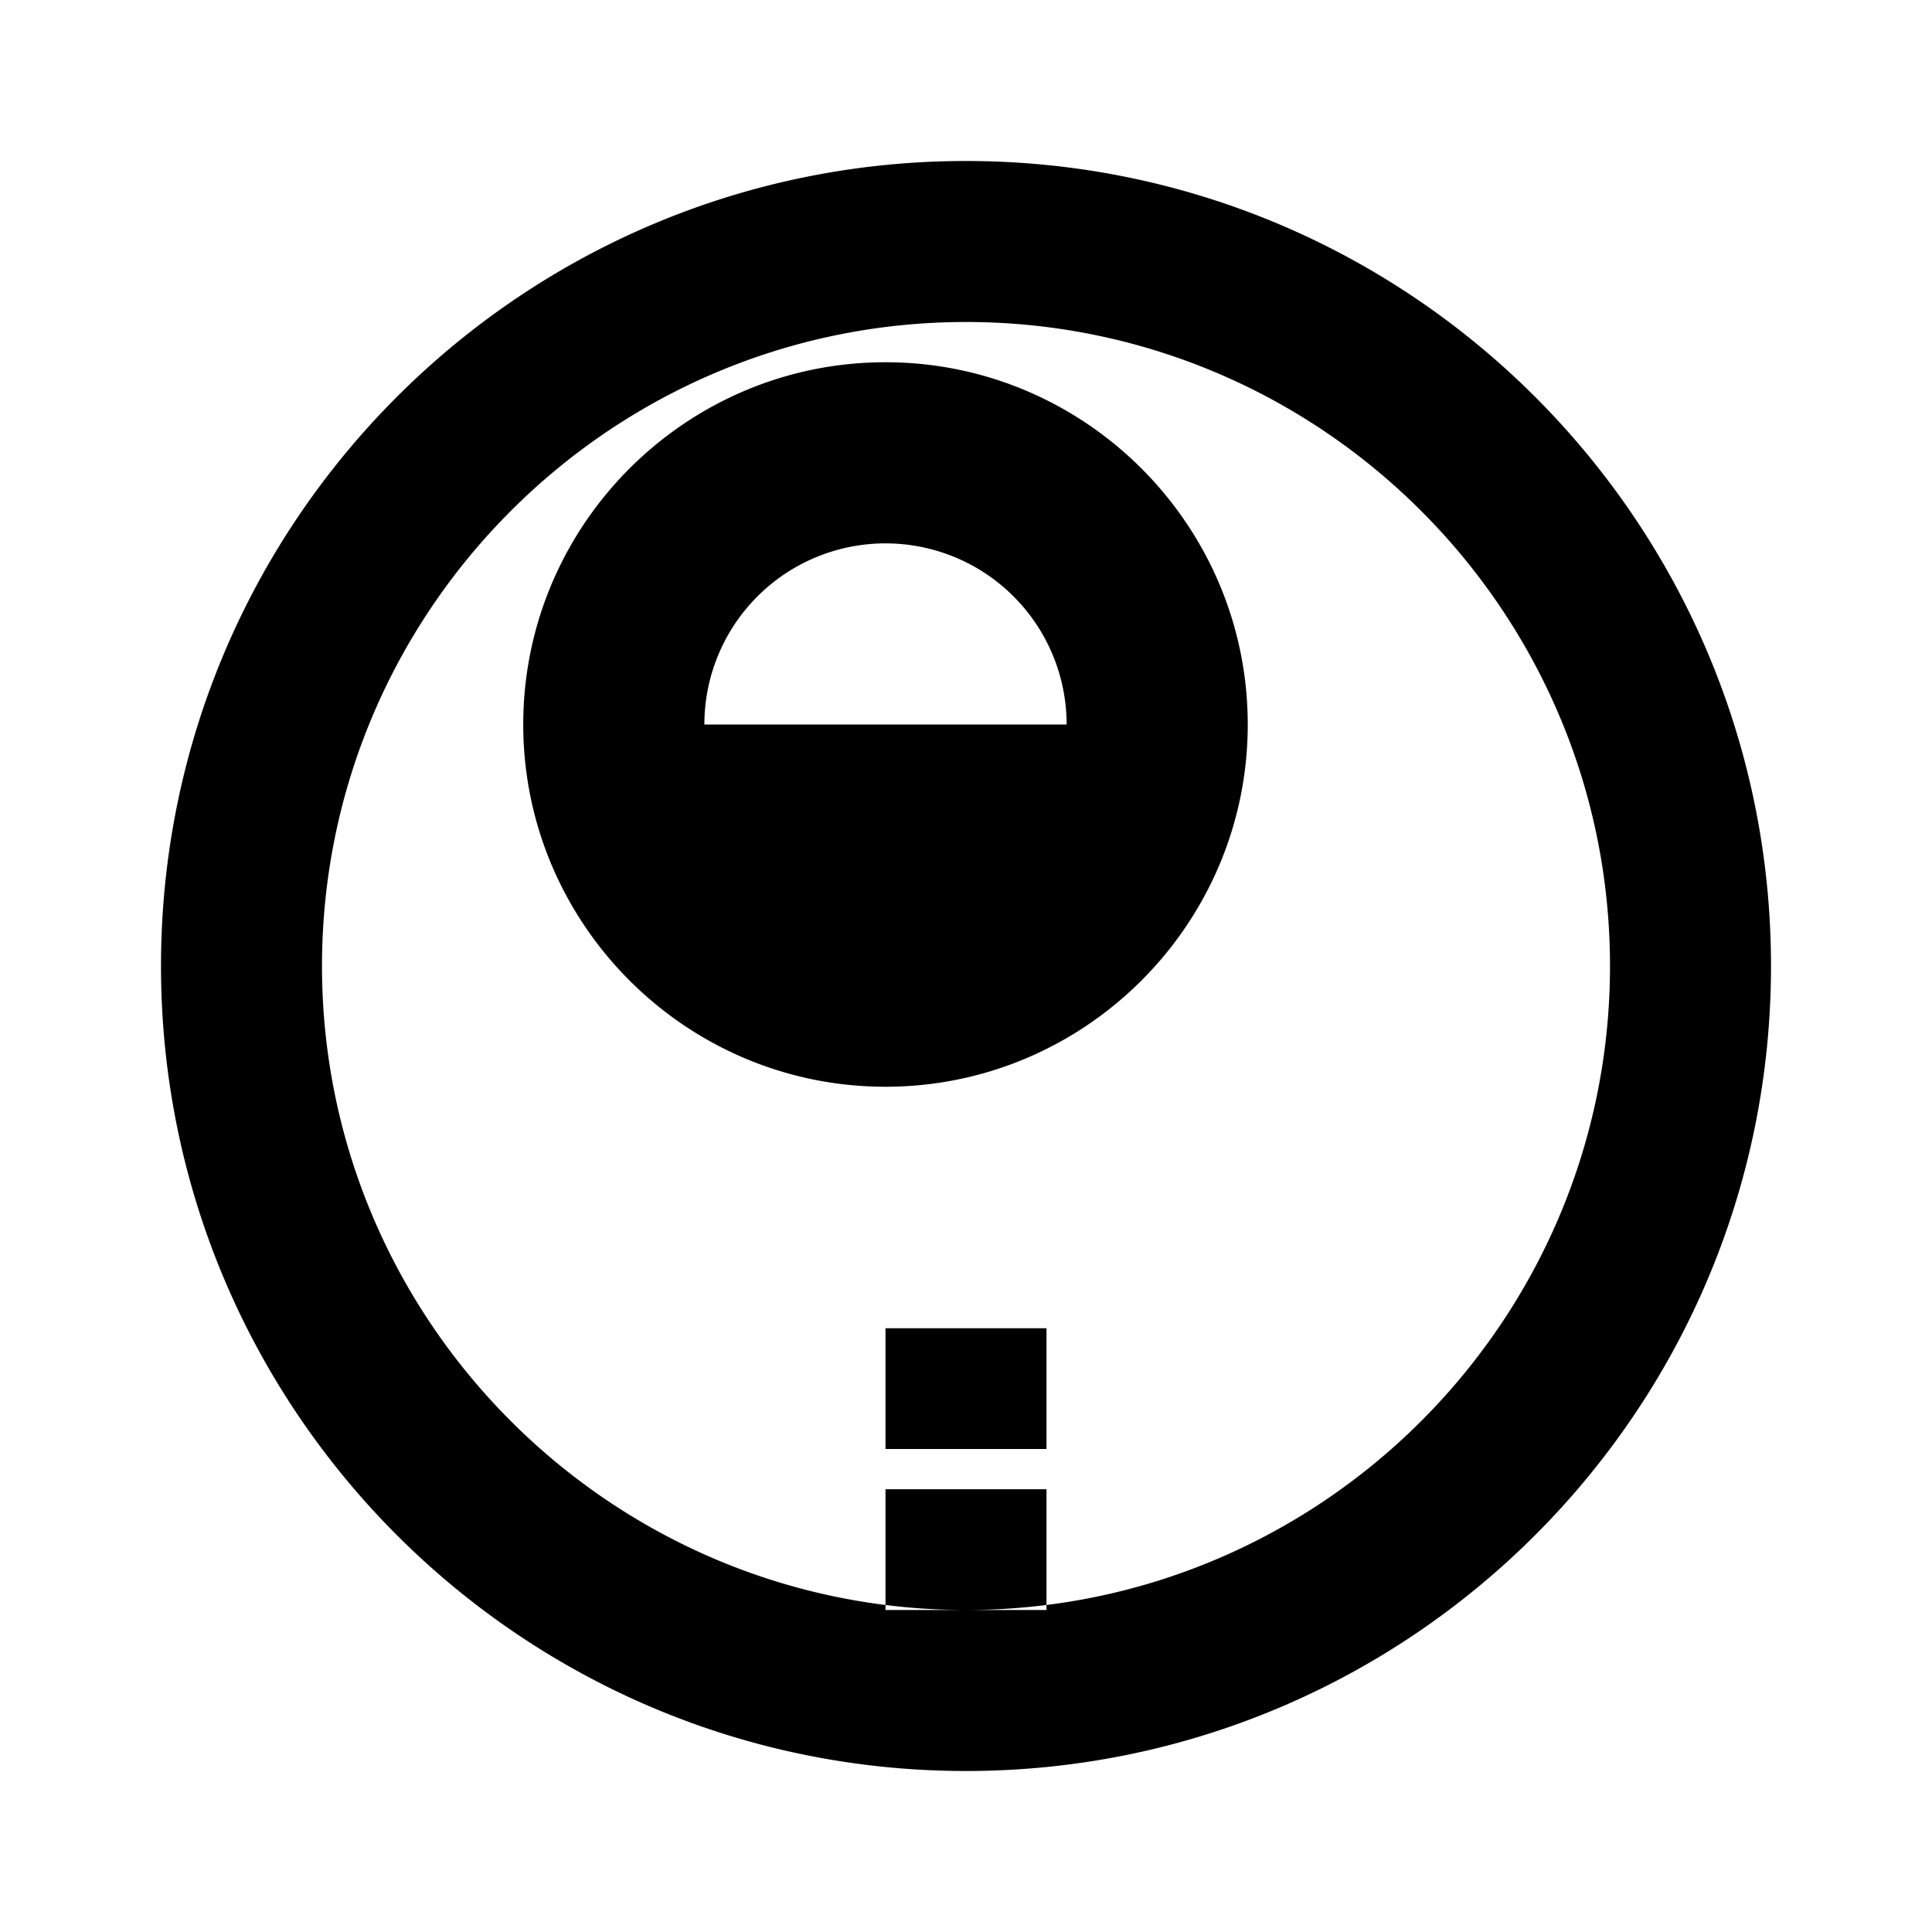 <svg xmlns="http://www.w3.org/2000/svg" class="icon icon-wolf-howling" viewBox="0 0 24 24">
  <path d="M12 2C6.48 2 2 6.48 2 12s4.48 10 10 10 10-4.48 10-10S17.52 2 12 2zm0 18c-4.41 0-8-3.59-8-8s3.59-8 8-8 8 3.59 8 8-3.59 8-8 8zM11 6.75A2.25 2.25 0 0 1 13.25 9h-4.5A2.25 2.25 0 0 1 11 6.75m0-2.25c-2.48 0-4.5 2.02-4.5 4.5 0 2.48 2.02 4.5 4.5 4.5s4.5-2.02 4.5-4.5-2.02-4.5-4.5-4.5zM11 20v-1.5h2v1.5h-2zM11 18v-1.5h2v1.5h-2z"/>
</svg>